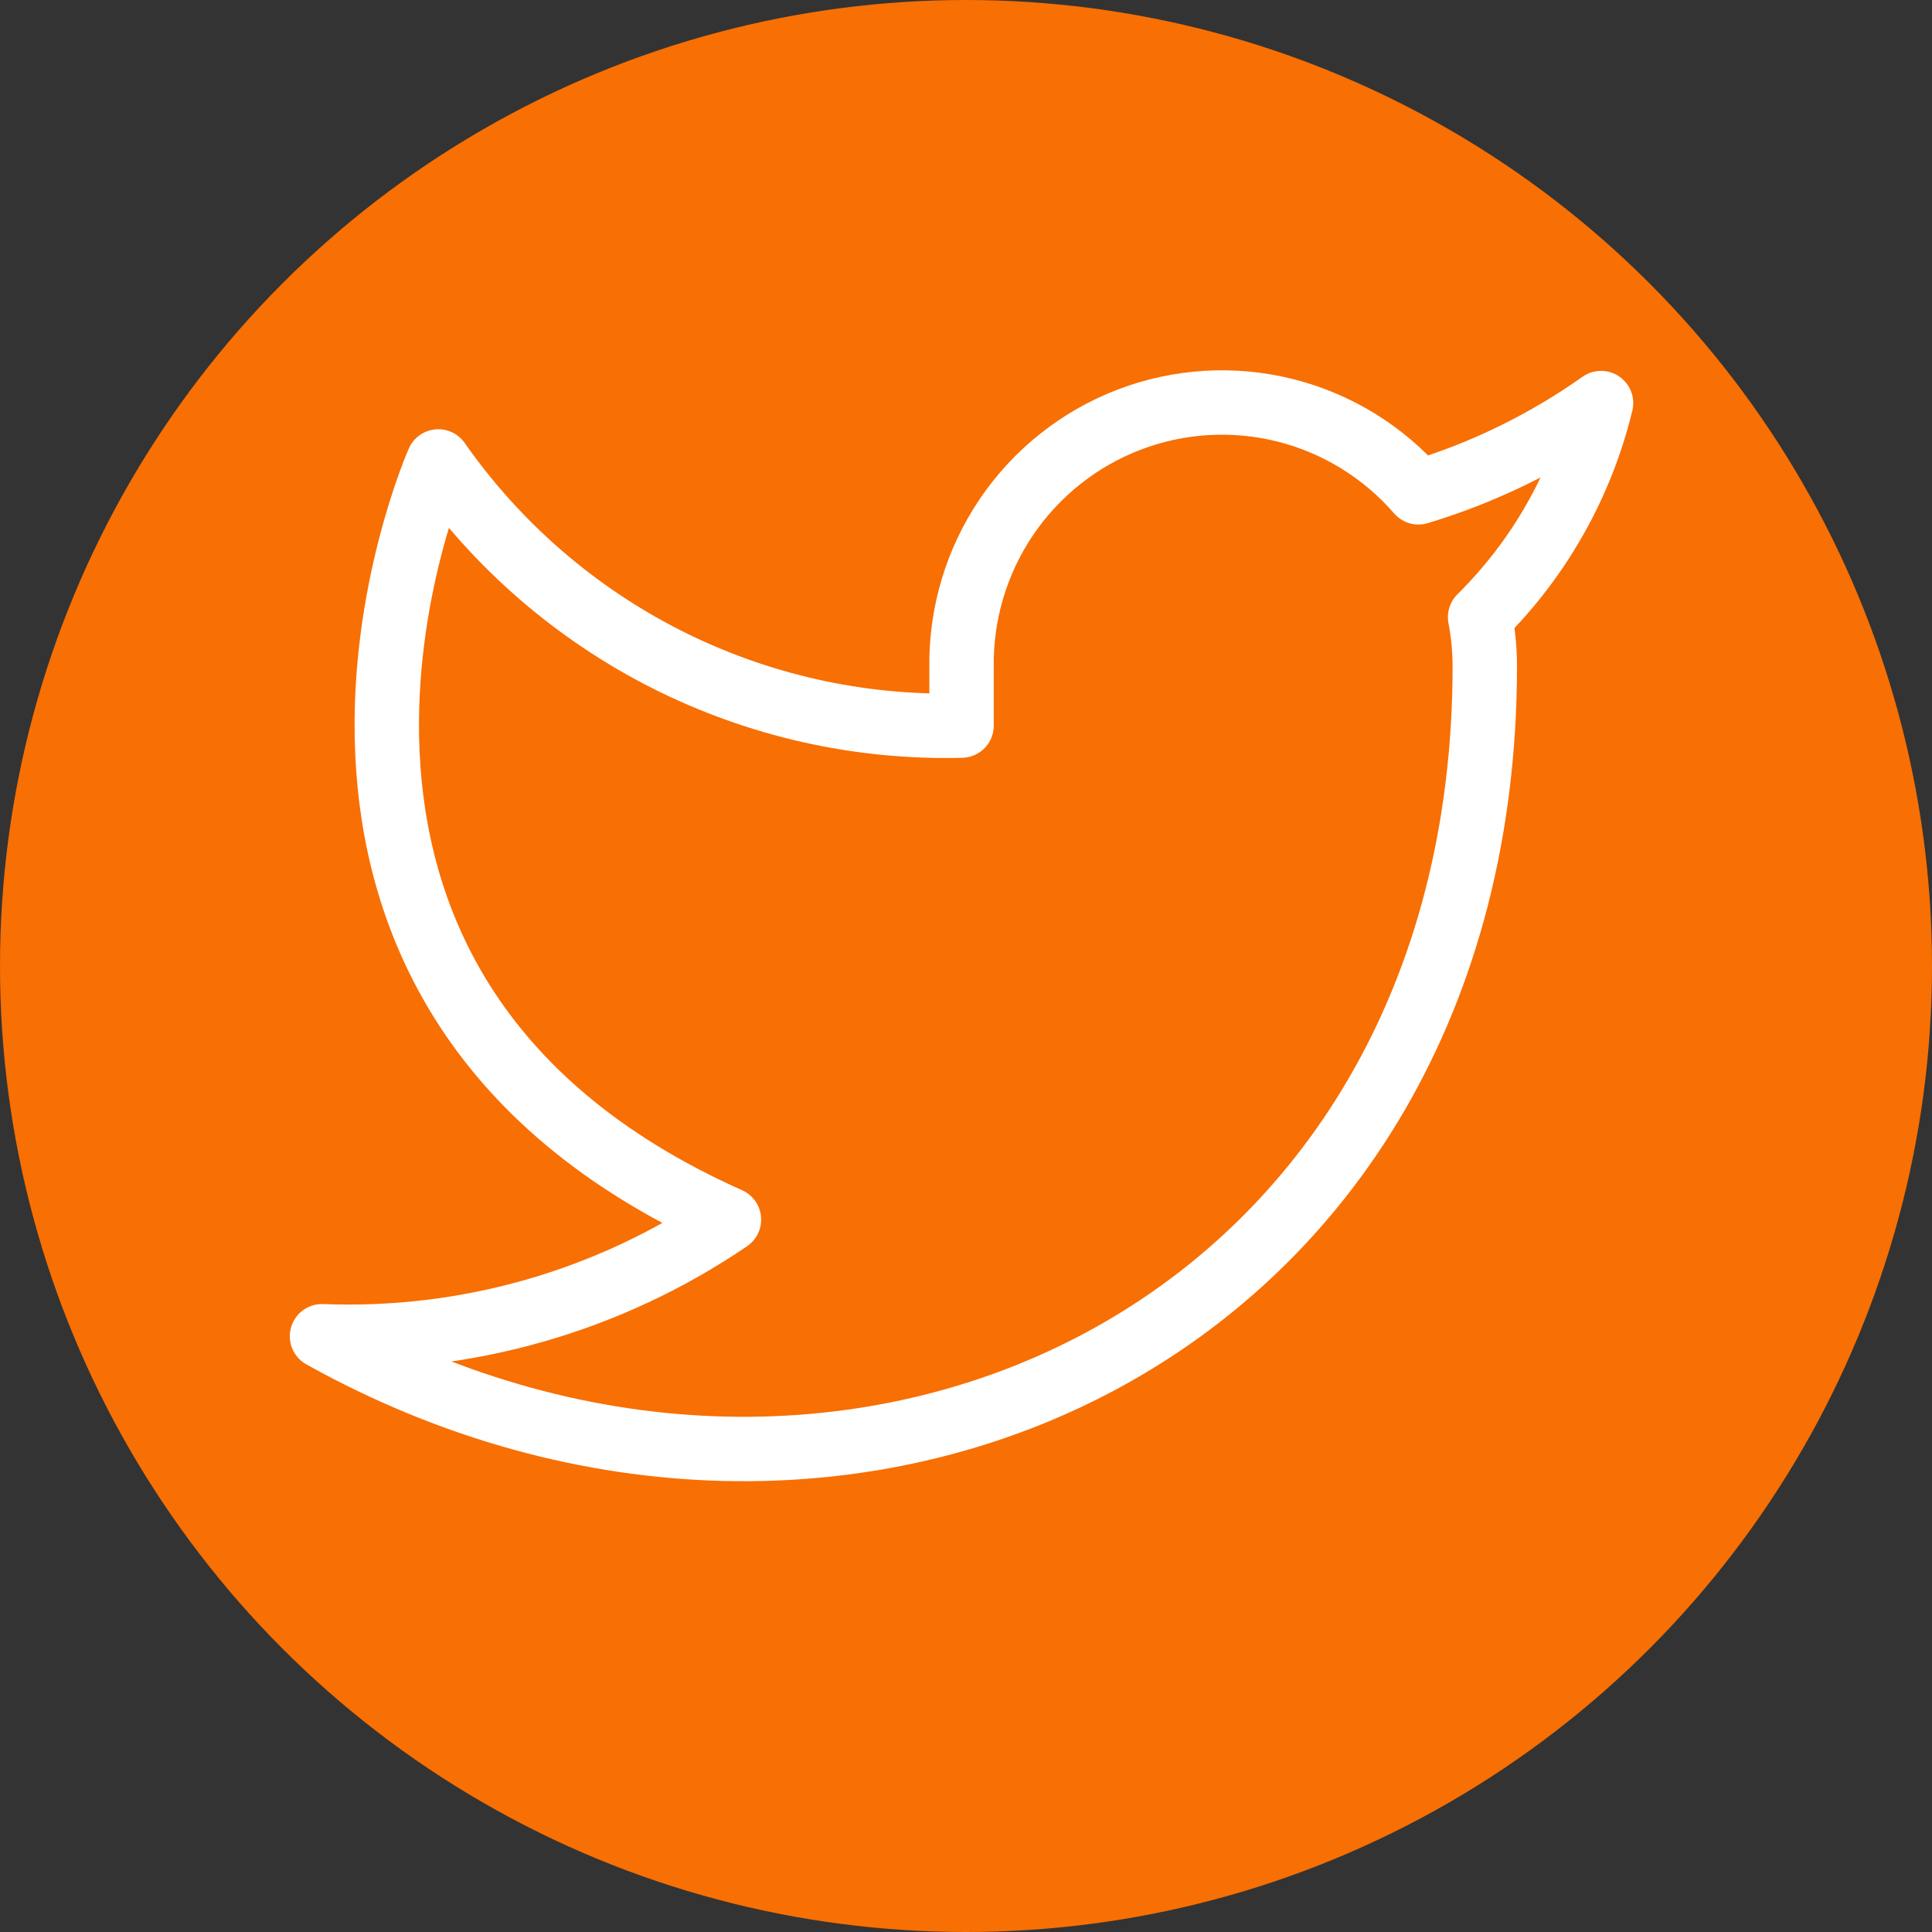 <svg width="30" height="30" viewBox="0 0 30 30" fill="none" xmlns="http://www.w3.org/2000/svg">
<rect x="0" y="0" width="30" height="30" fill="#333333" stroke="none"/>
<g clip-path="url(#clip0_516_129)">
<circle cx="15" cy="15" r="15" fill="#F86F03"/>
<path d="M24.861 6.259C23.997 6.871 23.039 7.339 22.026 7.645C21.483 7.018 20.76 6.573 19.956 6.371C19.153 6.17 18.306 6.22 17.532 6.517C16.758 6.813 16.094 7.341 15.628 8.028C15.163 8.716 14.919 9.53 14.931 10.361V11.267C13.344 11.308 11.772 10.955 10.354 10.24C8.937 9.524 7.718 8.468 6.806 7.165C6.806 7.165 3.194 15.315 11.319 18.938C9.46 20.204 7.245 20.838 5 20.749C13.125 25.277 23.056 20.749 23.056 10.334C23.055 10.082 23.03 9.83 22.983 9.583C23.905 8.671 24.555 7.52 24.861 6.259V6.259Z" stroke="white" stroke-linecap="round" stroke-linejoin="round"/>
</g>
<defs>
<clipPath id="clip0_516_129">
<rect width="30" height="30" fill="white"/>
</clipPath>
</defs>
</svg>
